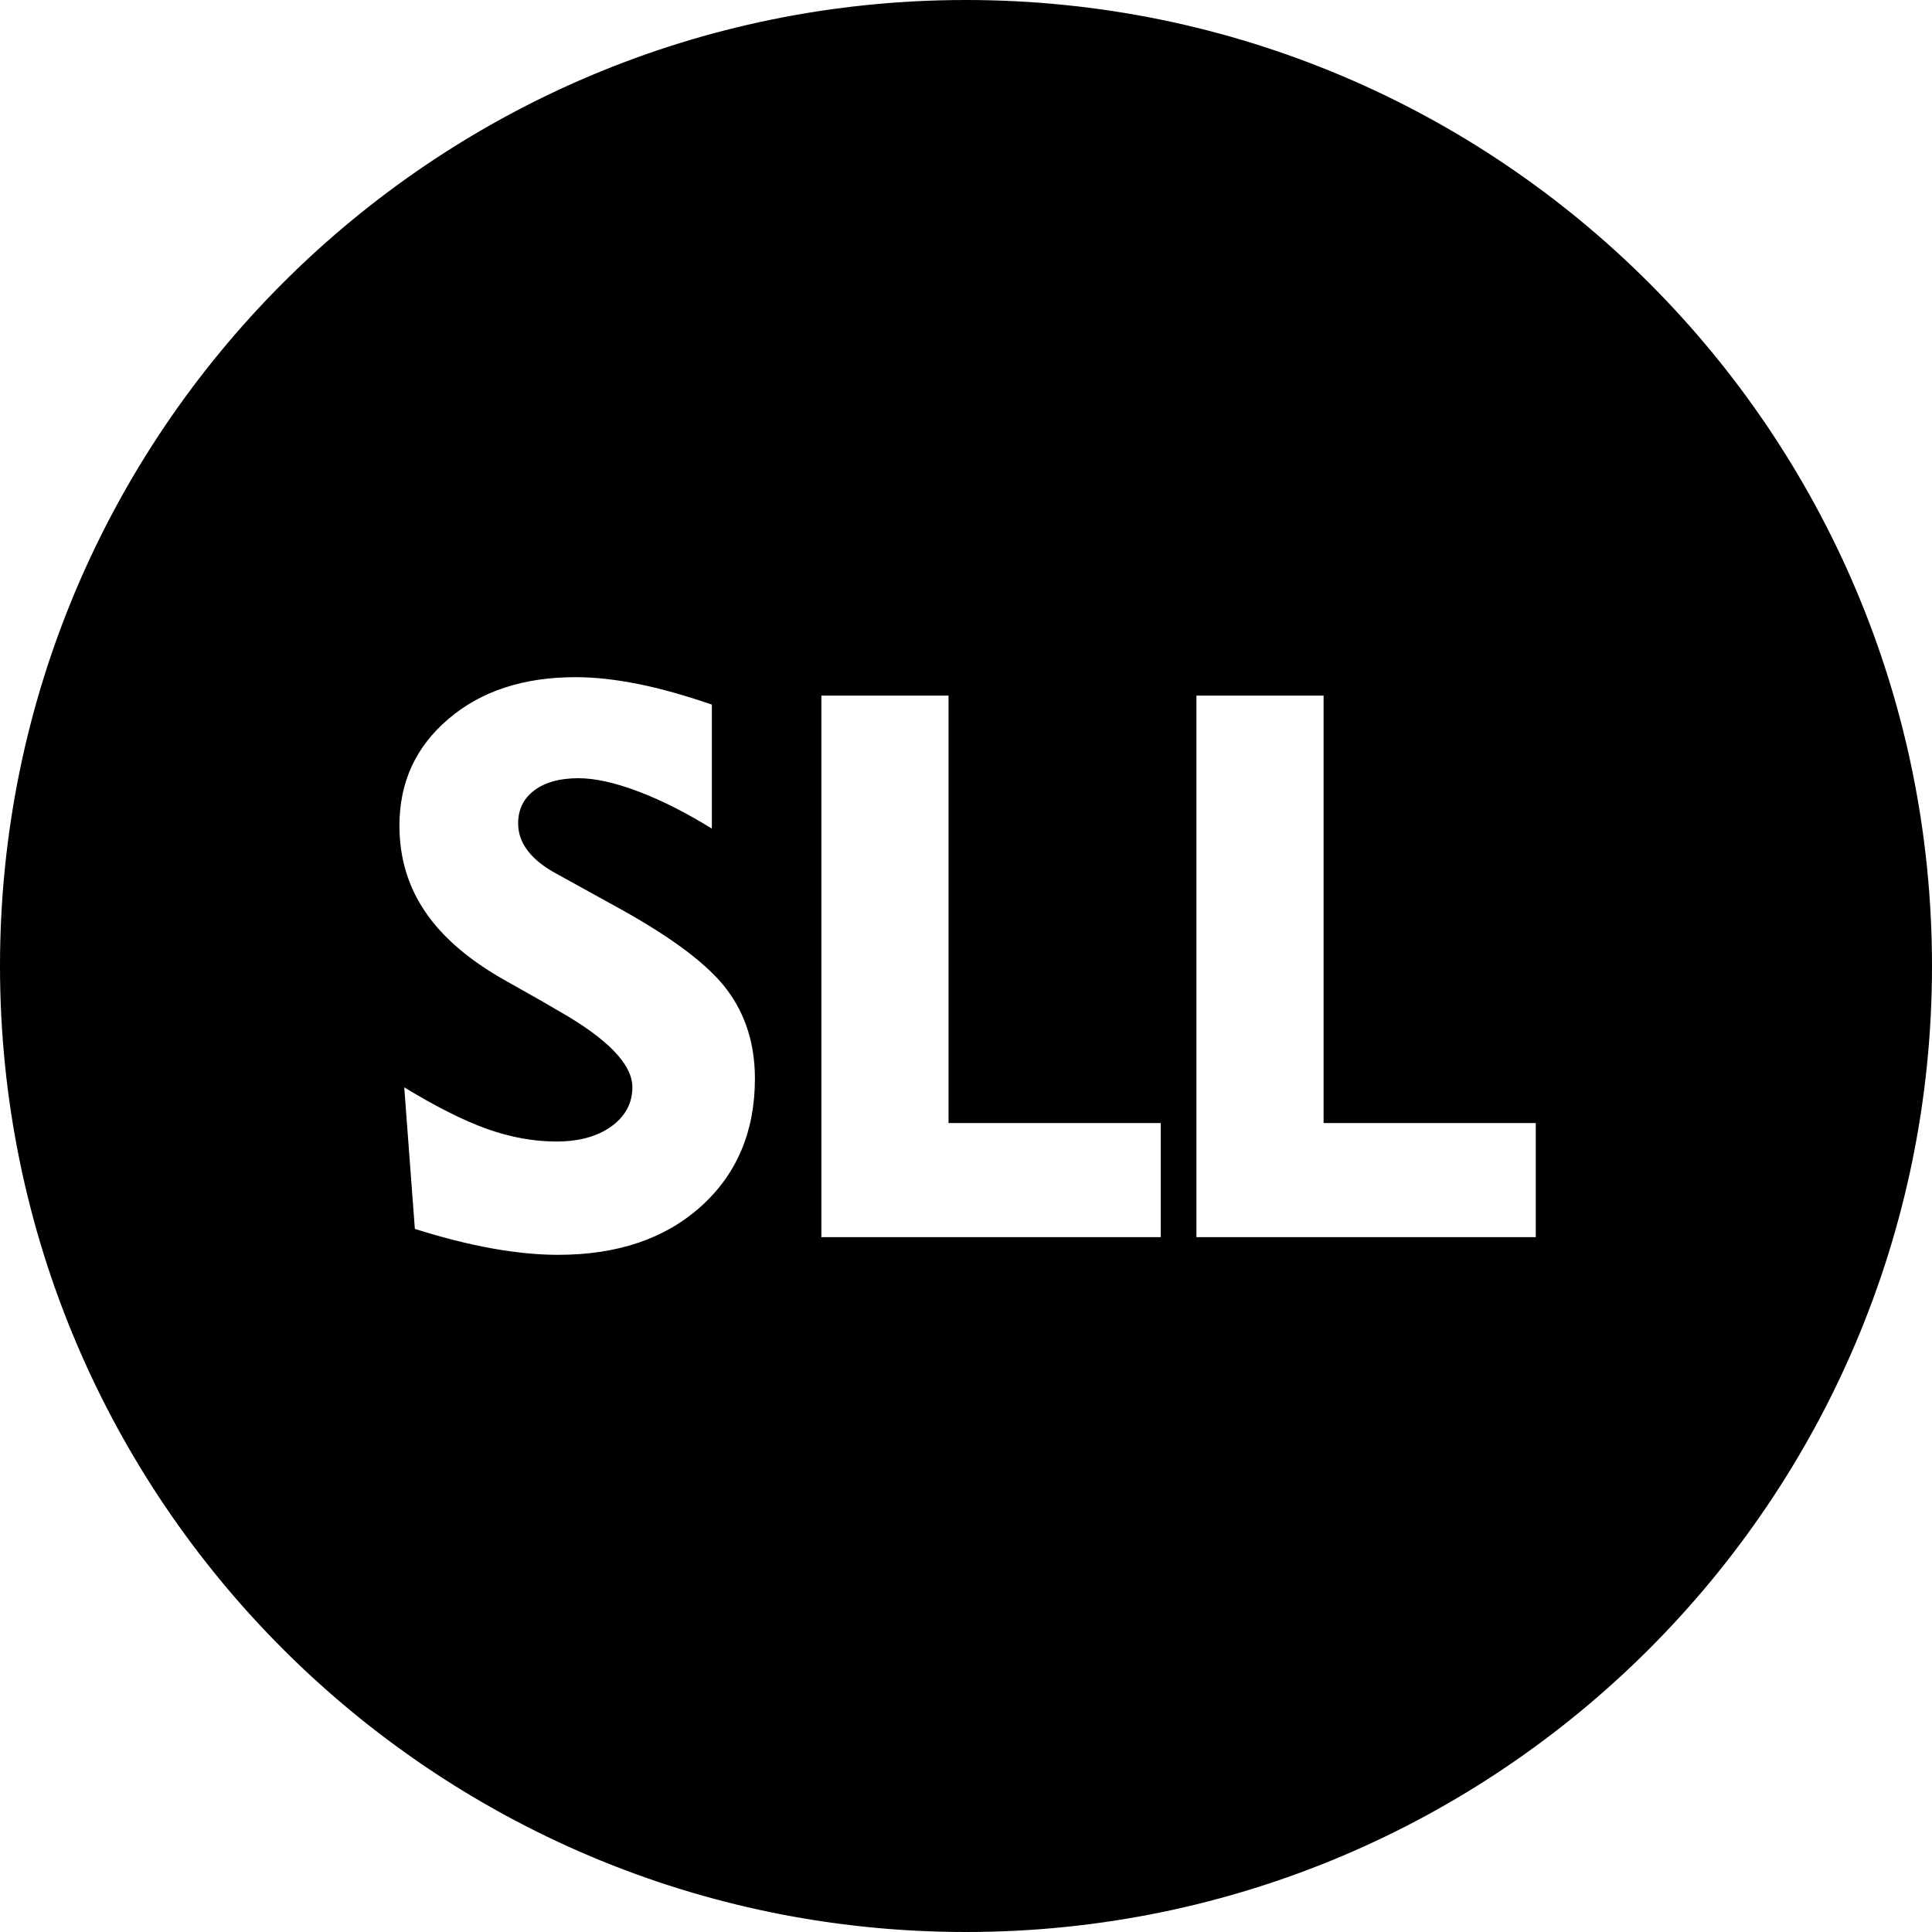 <?xml version="1.0" encoding="UTF-8"?>
<!DOCTYPE svg PUBLIC "-//W3C//DTD SVG 1.1//EN" "http://www.w3.org/Graphics/SVG/1.1/DTD/svg11.dtd">
<!-- Creator: CorelDRAW 2021.5 -->
<svg xmlns="http://www.w3.org/2000/svg" xml:space="preserve" width="1652px" height="1652px" version="1.1" style="shape-rendering:geometricPrecision; text-rendering:geometricPrecision; image-rendering:optimizeQuality; fill-rule:evenodd; clip-rule:evenodd"
viewBox="0 0 1652 1652"
 xmlns:xlink="http://www.w3.org/1999/xlink"
 xmlns:xodm="http://www.corel.com/coreldraw/odm/2003">
 <defs>
  <style type="text/css">
   <![CDATA[
    .str0 {stroke:black;stroke-width:2.36;stroke-miterlimit:22.926}
    .fil0 {fill:black}
   ]]>
  </style>
 </defs>
 <g id="Layer_x0020_1">
  <path class="fil0 str0" d="M826 1.18c455.54,0 824.82,369.28 824.82,824.82 0,455.54 -369.28,824.82 -824.82,824.82 -455.54,0 -824.82,-369.28 -824.82,-824.82 0,-455.54 369.28,-824.82 824.82,-824.82zm-481.69 926.38c28.59,17.53 52.91,29.69 72.96,36.81 19.94,7.01 39.44,10.52 58.5,10.52 19.18,0 34.62,-4.27 46.35,-12.71 11.61,-8.44 17.42,-19.28 17.42,-32.54 0,-18.95 -20.71,-40.42 -62.23,-64.09 -6.68,-3.83 -11.83,-6.9 -15.45,-8.98l-31.44 -17.75c-30.57,-17.31 -53.25,-36.92 -67.93,-58.72 -14.79,-21.8 -22.13,-46.56 -22.13,-74.17 0,-37.47 14.13,-68.15 42.4,-92.14 28.16,-23.99 64.64,-35.94 109.34,-35.94 16.54,0 34.4,1.98 53.57,5.81 19.28,3.83 40.65,9.86 64.2,17.97l0 109.01c-22.46,-14.03 -43.71,-24.87 -63.87,-32.54 -20.16,-7.67 -37.25,-11.5 -51.38,-11.5 -15.67,0 -27.94,3.39 -36.92,10.07 -8.99,6.69 -13.48,15.89 -13.48,27.39 0,8.11 2.63,15.67 8,22.68 5.37,7.12 13.37,13.48 24.1,19.28l54.56 30.13c45.69,25.31 76.36,48.65 92.14,70.01 15.78,21.47 23.66,46.78 23.66,76.14 0,45.36 -15.44,82.06 -46.34,110 -31,27.94 -71.98,41.85 -123.14,41.85 -17.31,0 -36.15,-1.86 -56.53,-5.48 -20.27,-3.61 -42.73,-9.31 -67.05,-16.98l-9.31 -124.13zm356.85 131.47l0 -465.4 111.09 0 0 365.48 181.43 0 0 99.92 -292.52 0zm320.7 0l0 -465.4 111.09 0 0 365.48 181.43 0 0 99.92 -292.52 0z"/>
 </g>
</svg>
